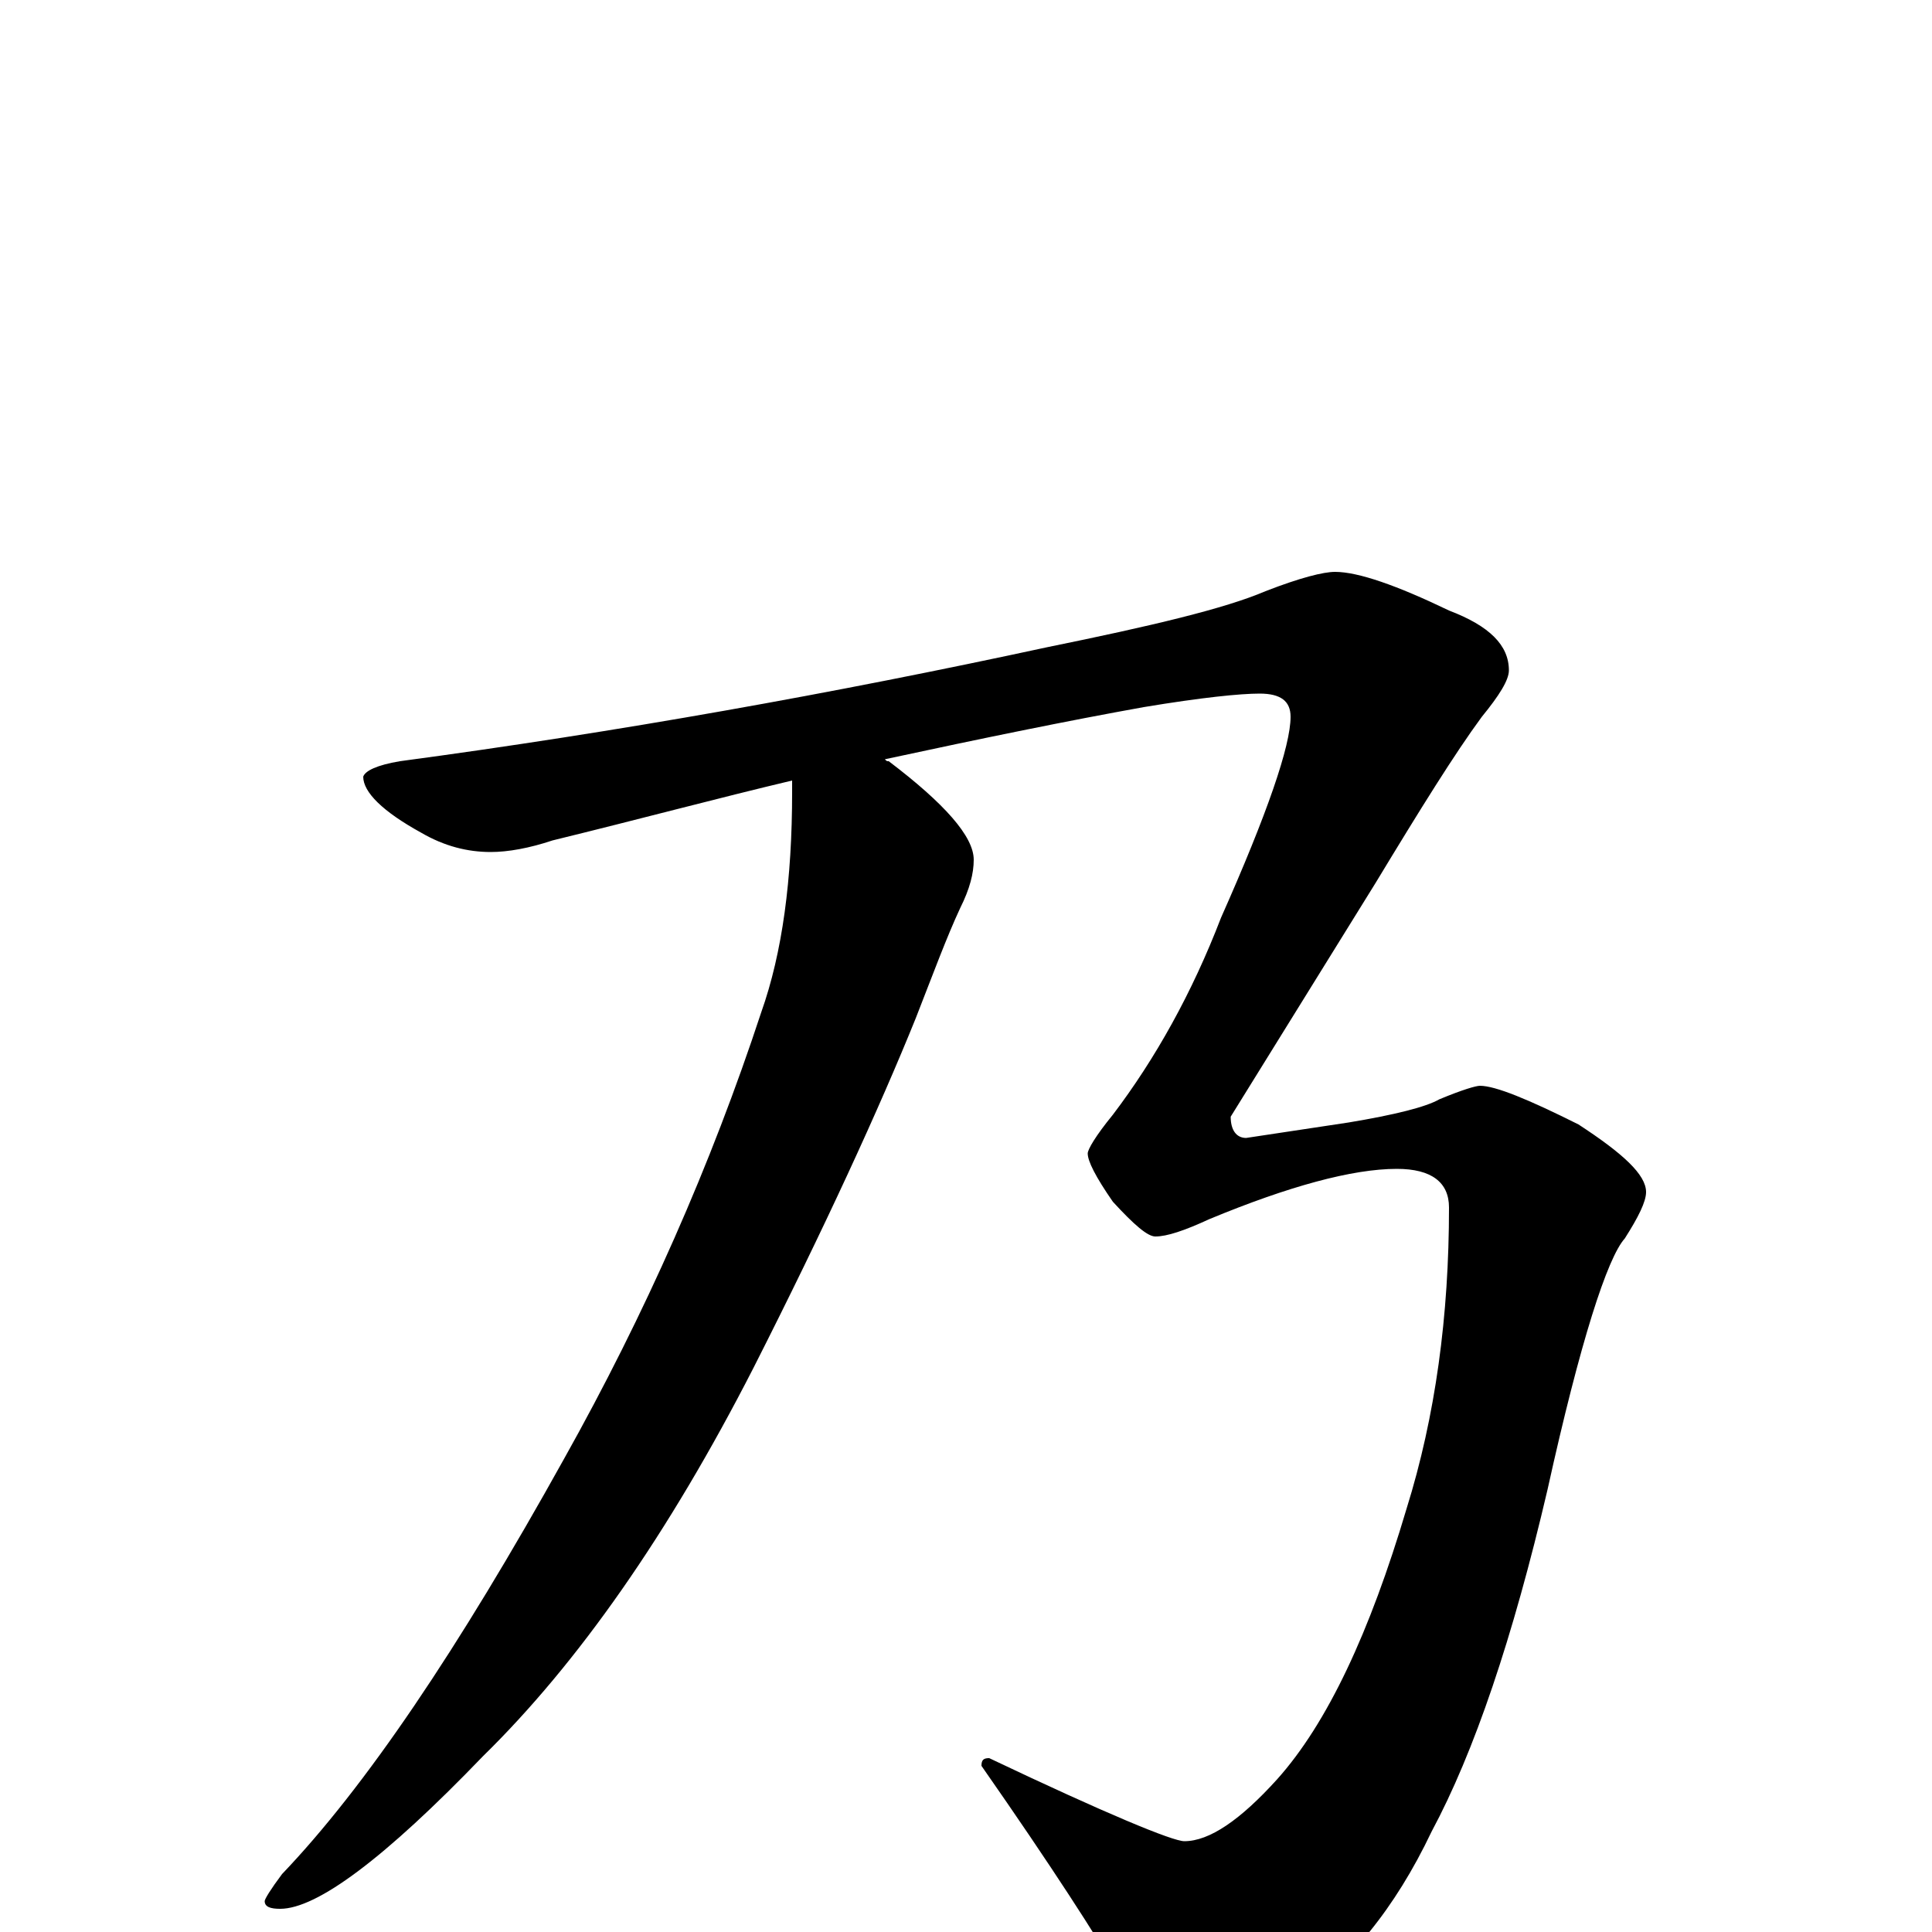<?xml version="1.0" encoding="utf-8" ?>
<!DOCTYPE svg PUBLIC "-//W3C//DTD SVG 1.1//EN" "http://www.w3.org/Graphics/SVG/1.1/DTD/svg11.dtd">
<svg version="1.1" id="Layer_1" xmlns="http://www.w3.org/2000/svg" xmlns:xlink="http://www.w3.org/1999/xlink" x="0px" y="145px" width="1000px" height="1000px" viewBox="0 0 1000 1000" enable-background="new 0 0 1000 1000" xml:space="preserve">
<g id="Layer_1">
<path id="glyph" transform="matrix(1 0 0 -1 0 1000)" d="M410,596C372,587 331,576 286,565C274,561 263,559 254,559C242,559 230,562 218,569C198,580 188,590 188,598C189,601 195,604 207,606C319,621 431,641 542,665C596,676 634,685 655,694C673,701 685,704 691,704C703,704 723,697 750,684C771,676 781,666 781,653C781,648 776,640 767,629C753,610 735,581 712,543l-75,-121C637,415 640,411 645,411l53,8C722,423 738,427 745,431C757,436 764,438 766,438C774,438 791,431 817,418C840,403 852,392 852,383C852,378 848,370 841,359C832,349 818,306 801,229C783,152 763,93 741,52C722,12 698,-17 670,-36C650,-48 631,-54 613,-54C602,-54 590,-43 579,-22C568,-3 545,33 508,86C508,89 509,90 512,90C573,61 607,47 613,47C626,47 642,58 661,79C687,108 709,155 728,219C743,267 750,319 750,375C750,388 741,395 723,395C700,395 667,386 626,369C613,363 604,360 598,360C594,360 587,366 576,378C567,391 563,399 563,403C563,405 567,412 576,423C598,452 617,486 632,525C656,579 668,614 668,629C668,637 663,641 652,641C642,641 622,639 592,634C553,627 509,618 458,607C459,606 459,606 460,606C489,584 504,567 504,555C504,548 502,540 497,530C490,515 483,496 474,473C455,426 427,365 390,292C346,206 299,139 250,91C199,38 164,12 145,12C140,12 137,13 137,16C137,17 140,22 146,30C189,75 237,146 292,245C334,320 368,397 394,476C405,507 410,545 410,590C410,592 410,594 410,596z"/>
</g>
</svg>
